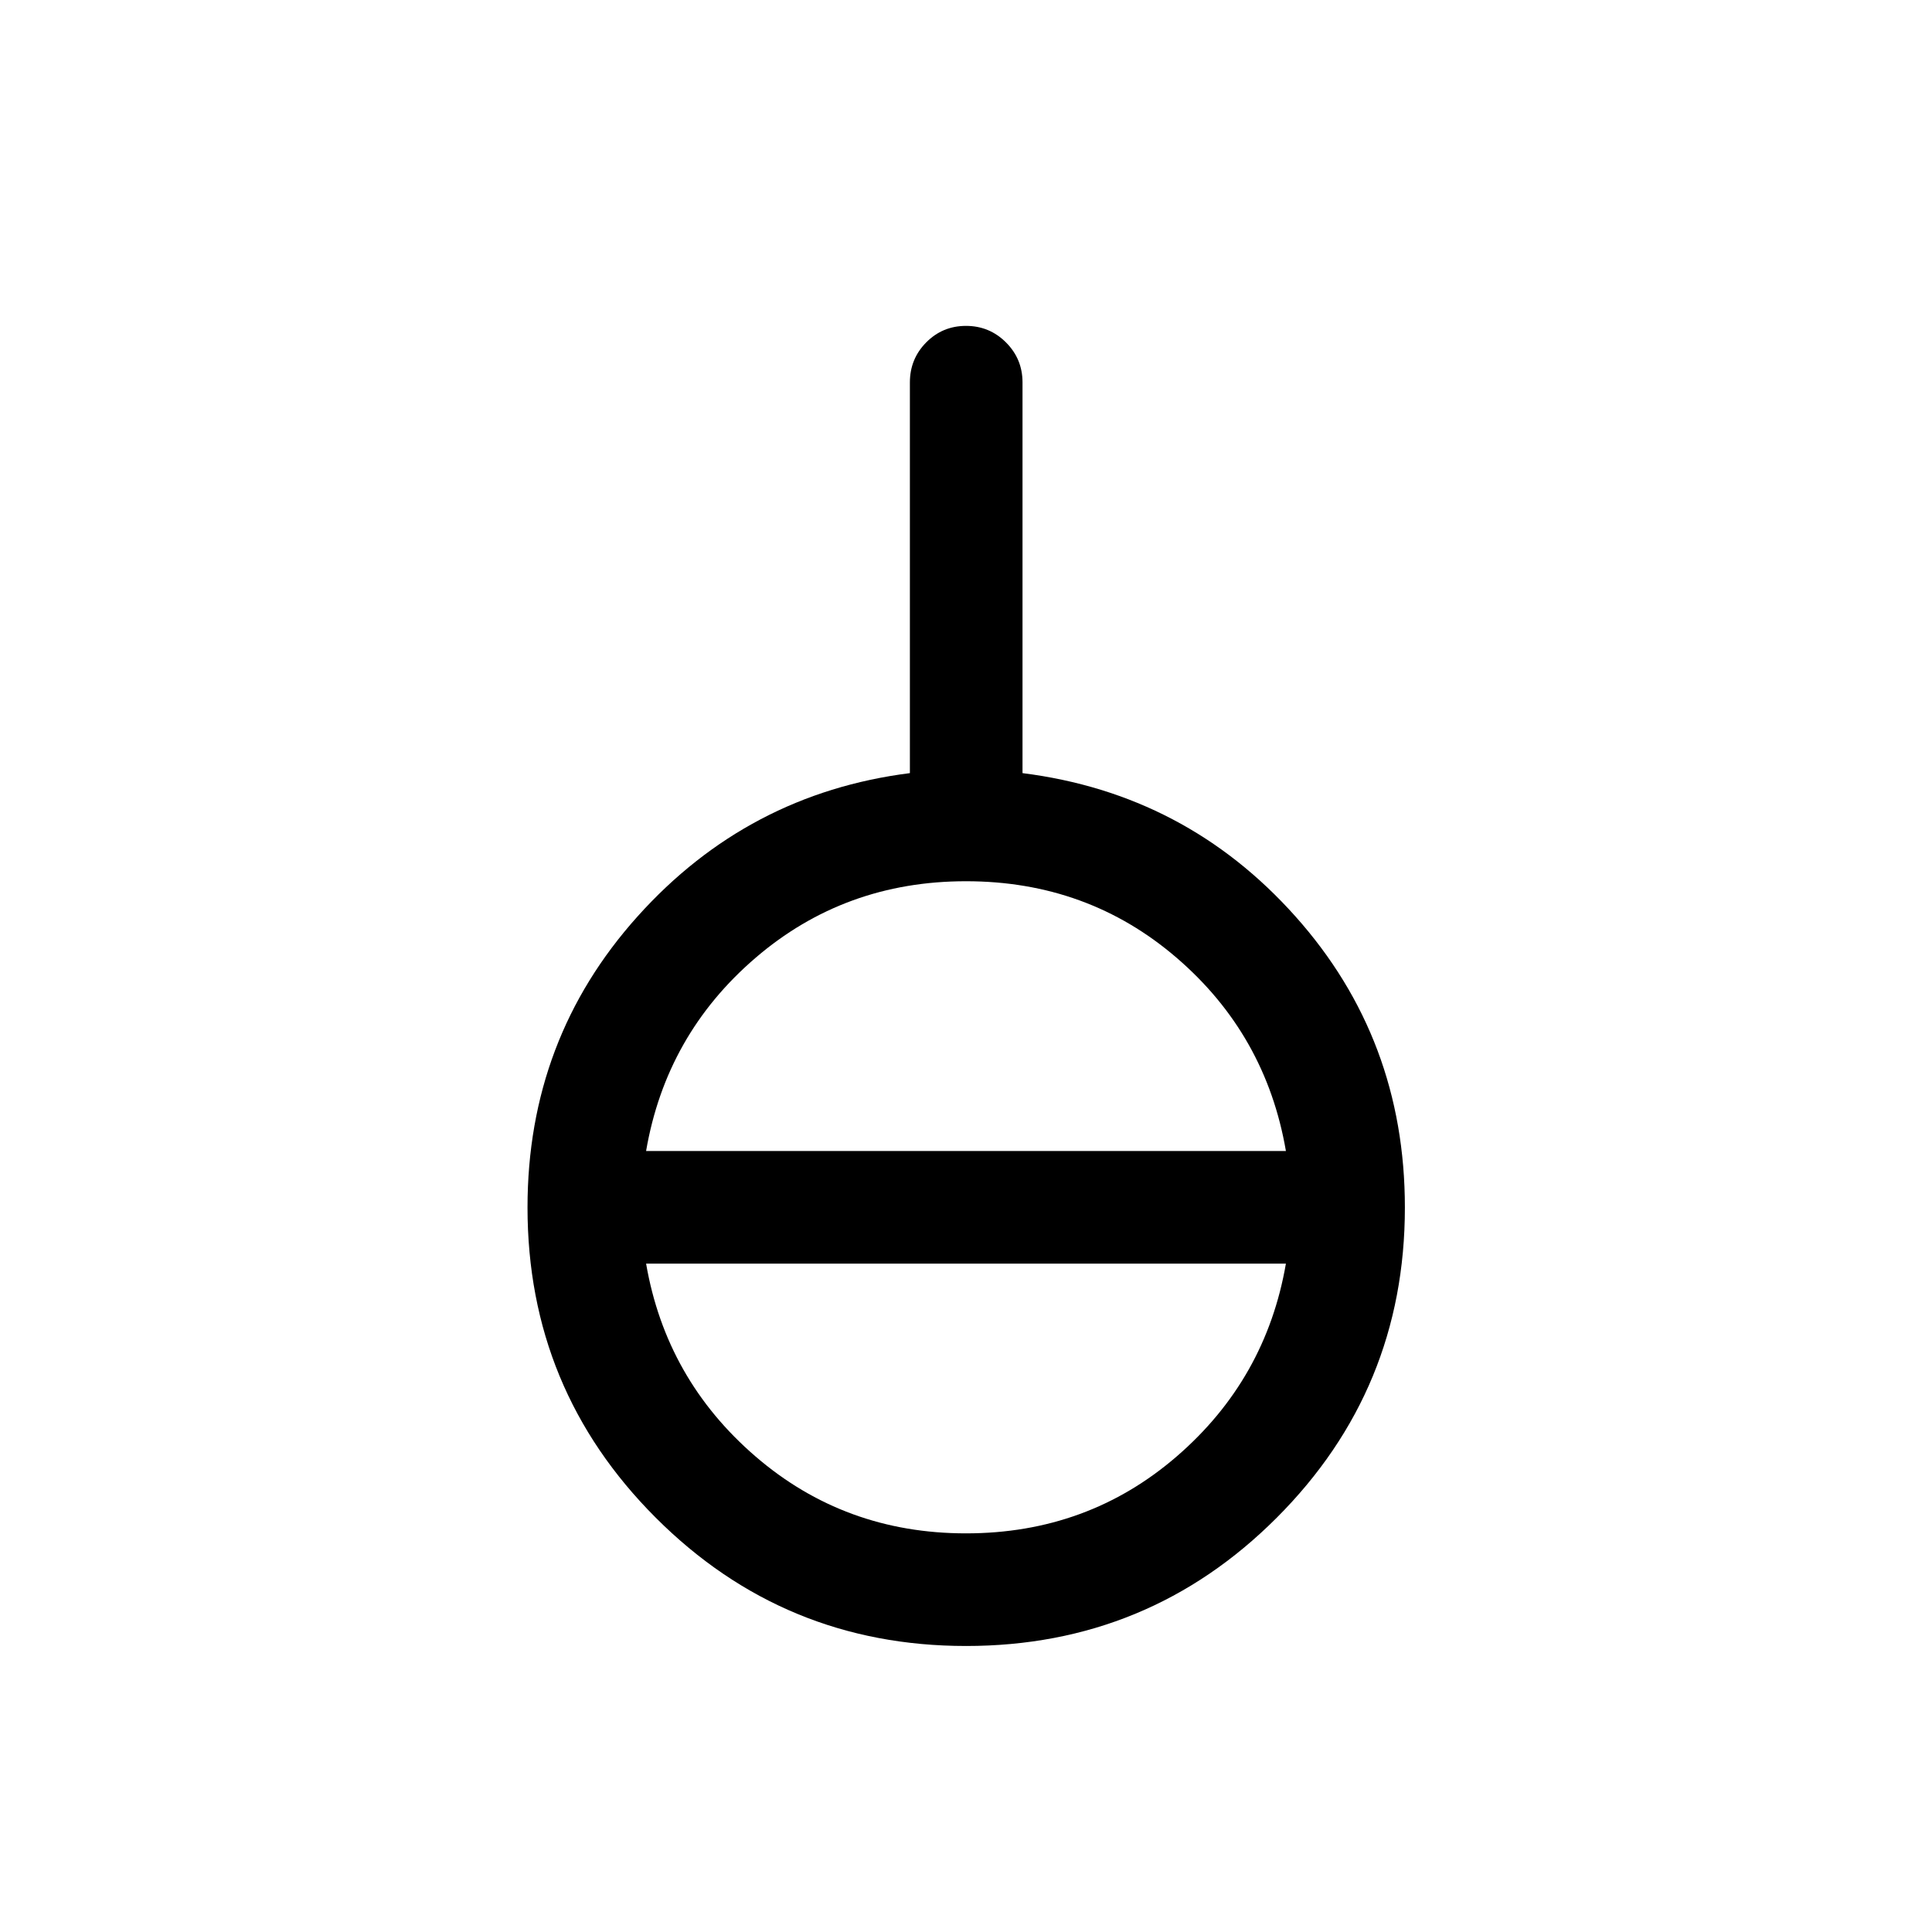 <svg xmlns="http://www.w3.org/2000/svg" height="24" viewBox="0 -960 960 960" width="24"><path d="M480-142.12q-90.42 0-154.15-63.73-63.73-63.73-63.73-154.15 0-83.73 54.71-144.67 54.71-60.94 135.29-71.17V-770q0-11.65 8.11-19.86 8.12-8.21 19.77-8.21t19.86 8.21q8.22 8.21 8.22 19.86v194.16q81.19 10.23 135.59 71.17 54.41 60.94 54.41 144.67 0 90.42-63.68 154.15-63.67 63.73-154.4 63.73Zm0-55.96q60.5 0 104.77-38.29 44.27-38.28 54.19-95.75H321.04q9.92 57.47 54.29 95.75 44.36 38.29 104.67 38.29Zm-158.96-190h317.92q-9.92-57.77-54.19-95.9Q540.5-522.12 480-522.12q-60.31 0-104.67 38.14-44.37 38.13-54.29 95.9Z"/></svg>